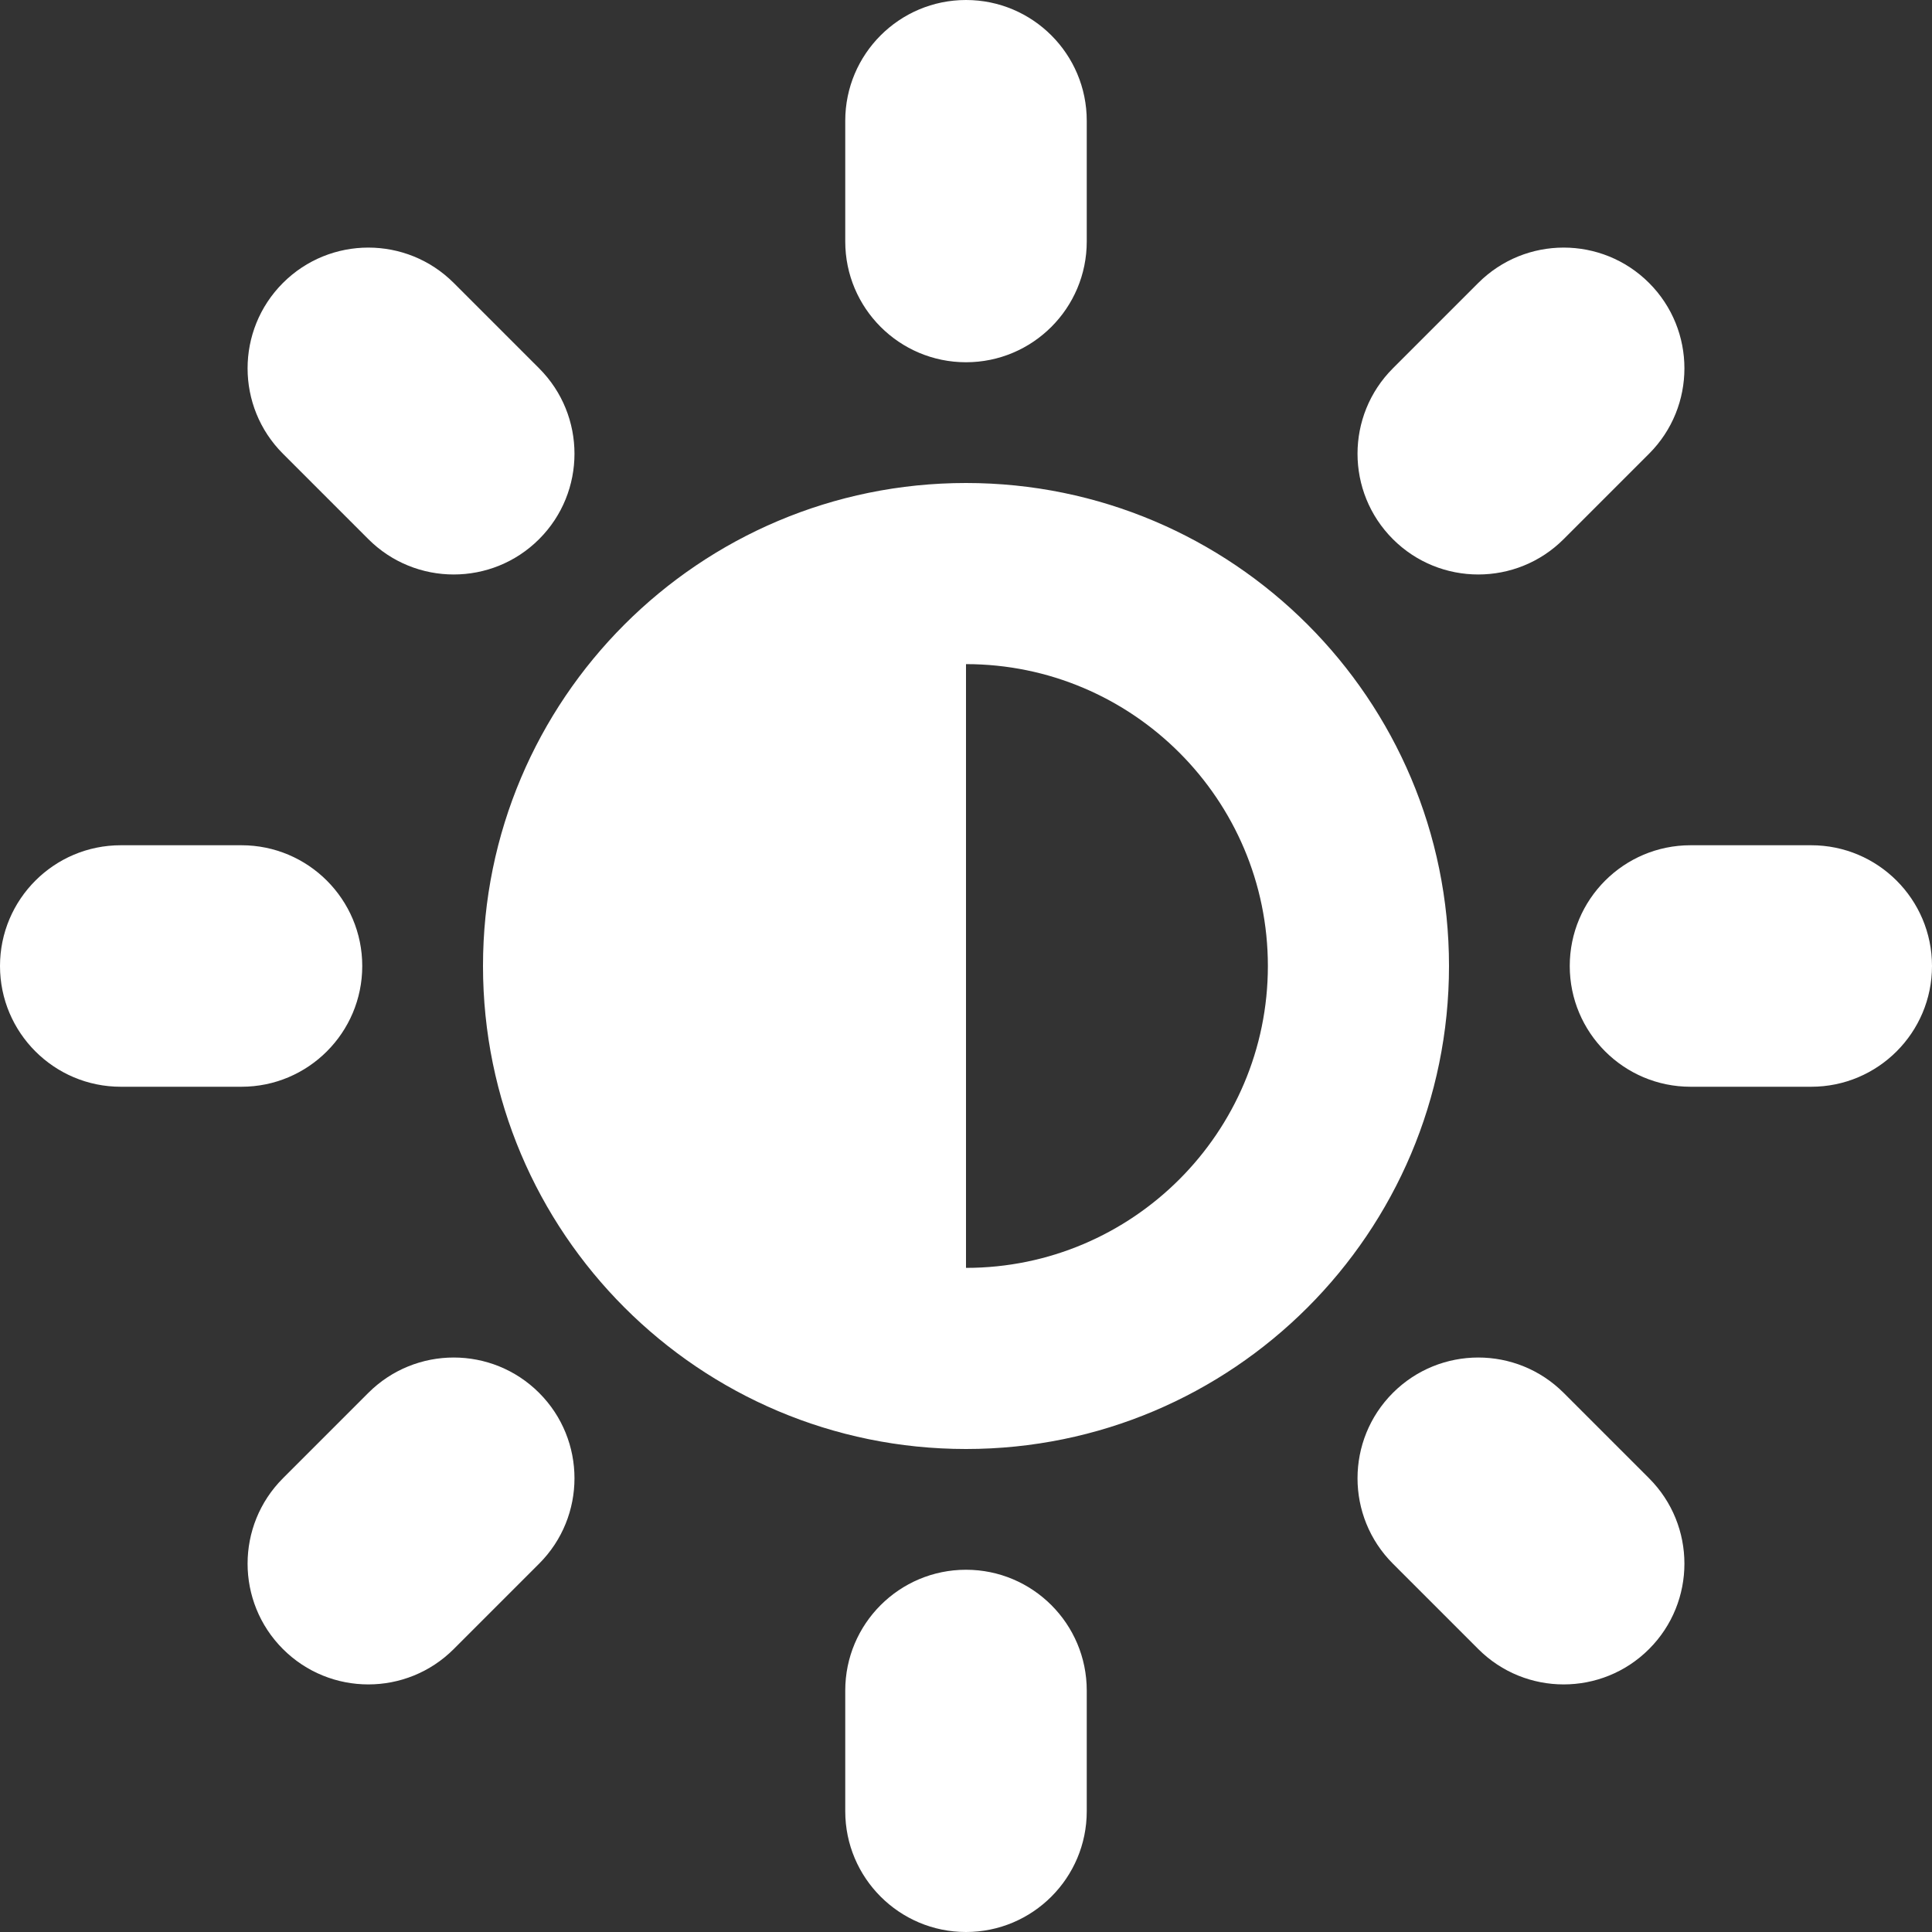 <?xml version="1.0" encoding="utf-8"?>
<!-- Generated by IcoMoon.io -->
<!DOCTYPE svg PUBLIC "-//W3C//DTD SVG 1.1//EN" "http://www.w3.org/Graphics/SVG/1.1/DTD/svg11.dtd">
<svg version="1.1" xmlns="http://www.w3.org/2000/svg" xmlns:xlink="http://www.w3.org/1999/xlink" width="20" height="20" viewBox="0 0 20 20">
	<rect x="0" y="0" width="20" height="20" fill="#333333" stroke="none"/>
	<path d="M10 5c-2.761 0-5 2.239-5 5s2.239 5 5 5 5-2.239 5-5-2.239-5-5-5zM10 13.125v-6.25c1.723 0 3.125 1.402 3.125 3.125s-1.402 3.125-3.125 3.125zM10 16.25c0.69 0 1.25 0.56 1.25 1.25v1.25c0 0.69-0.56 1.25-1.25 1.25s-1.25-0.56-1.25-1.25v-1.25c0-0.69 0.56-1.25 1.25-1.25zM10 3.75c-0.69 0-1.25-0.56-1.25-1.25v-1.25c0-0.69 0.56-1.25 1.25-1.25s1.25 0.56 1.25 1.25v1.25c0 0.69-0.56 1.25-1.25 1.25zM18.75 8.75c0.69 0 1.25 0.56 1.25 1.25s-0.56 1.25-1.25 1.25h-1.25c-0.69 0-1.25-0.56-1.25-1.25s0.56-1.25 1.25-1.25h1.25zM3.75 10c0 0.69-0.56 1.25-1.25 1.25h-1.25c-0.69 0-1.25-0.56-1.25-1.25s0.56-1.25 1.25-1.25h1.25c0.69 0 1.25 0.56 1.25 1.25zM16.187 14.419l0.884 0.884c0.488 0.488 0.488 1.28 0 1.768-0.488 0.488-1.28 0.488-1.768 0l-0.884-0.884c-0.488-0.488-0.488-1.28 0-1.768 0.488-0.488 1.28-0.488 1.768 0zM3.813 5.581l-0.884-0.884c-0.488-0.488-0.488-1.28 0-1.768 0.488-0.488 1.28-0.488 1.768 0l0.884 0.884c0.488 0.488 0.488 1.28 0 1.768-0.488 0.488-1.28 0.488-1.768 0zM16.187 5.581c-0.488 0.488-1.28 0.488-1.768 0-0.488-0.488-0.488-1.28 0-1.768l0.884-0.884c0.488-0.488 1.28-0.488 1.768 0 0.488 0.488 0.488 1.28 0 1.768l-0.884 0.884zM3.813 14.419c0.488-0.488 1.28-0.488 1.768 0 0.488 0.488 0.488 1.28 0 1.768l-0.884 0.884c-0.488 0.488-1.28 0.488-1.768 0-0.488-0.488-0.488-1.28 0-1.768l0.884-0.884z" fill="#ffffff" />
</svg>
